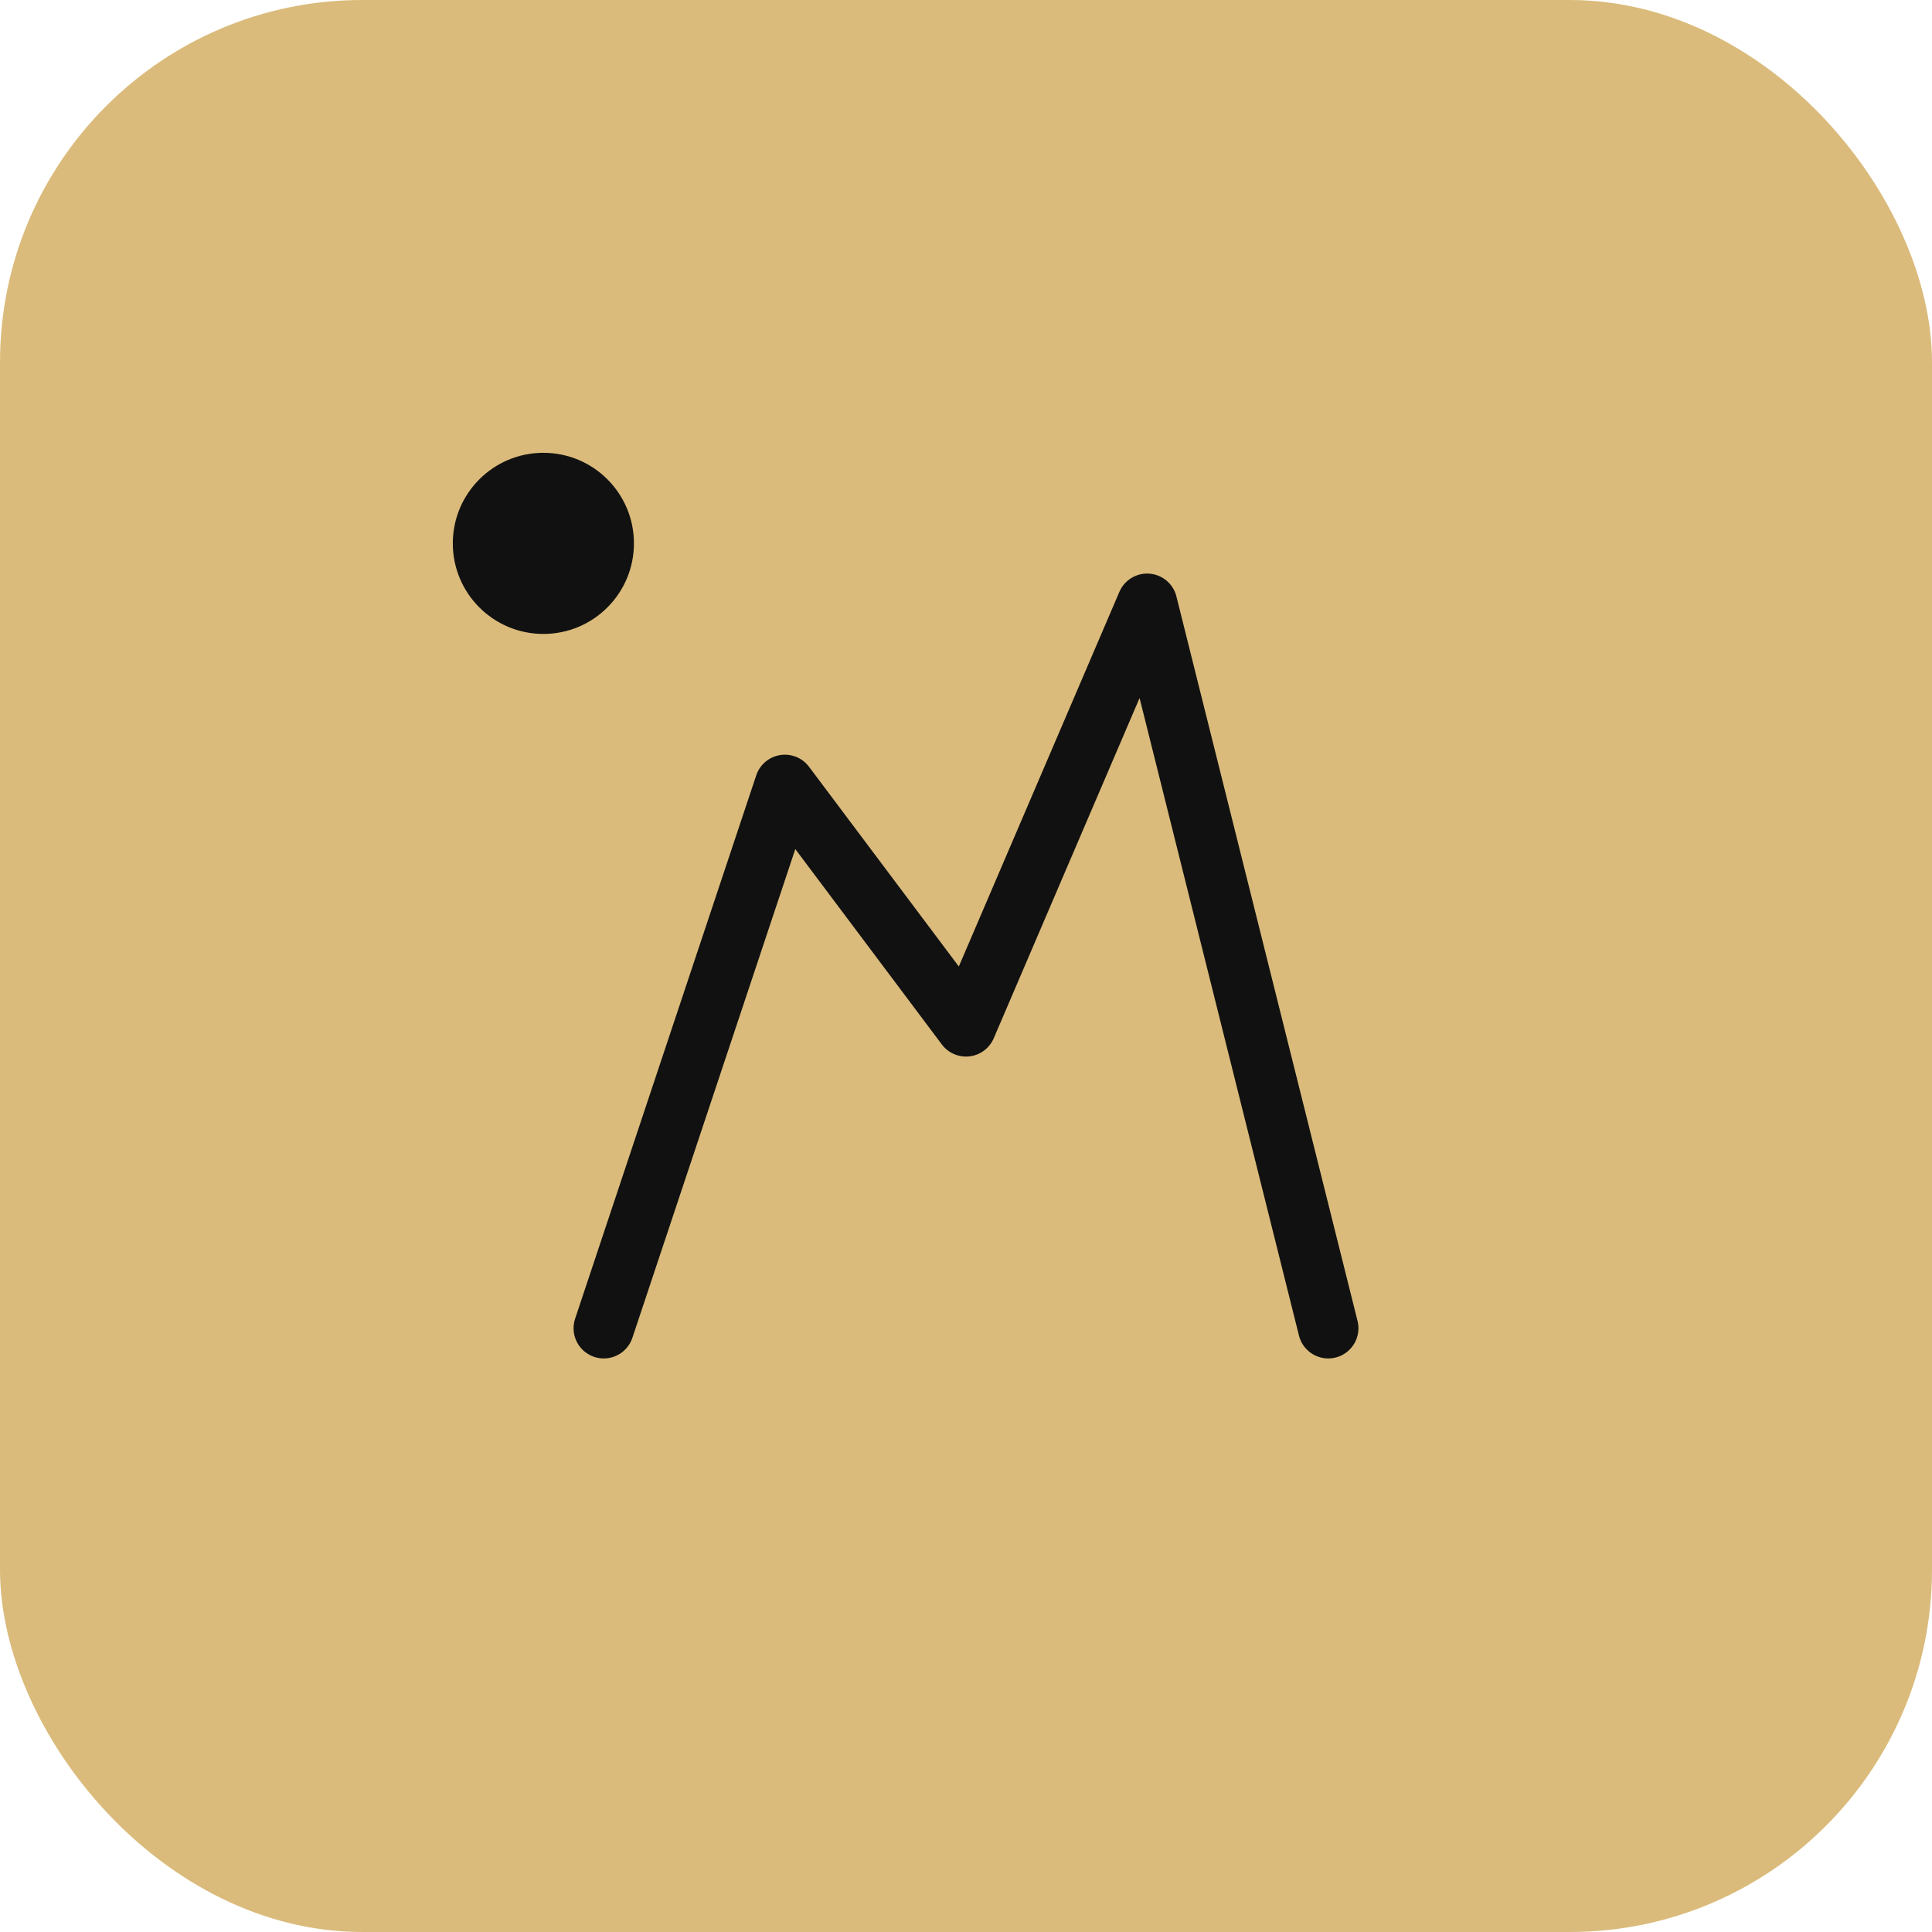 <svg xmlns="http://www.w3.org/2000/svg" viewBox="0 0 64 64" fill="none">
  <rect width="64" height="64" rx="12" fill="#DABB7B" />
  <path d="M20 44l6-18 6 8 6-14 6 24" stroke="#111" stroke-width="2" stroke-linecap="round" stroke-linejoin="round"/>
  <circle cx="18" cy="18" r="3" fill="#111"/>
</svg>
